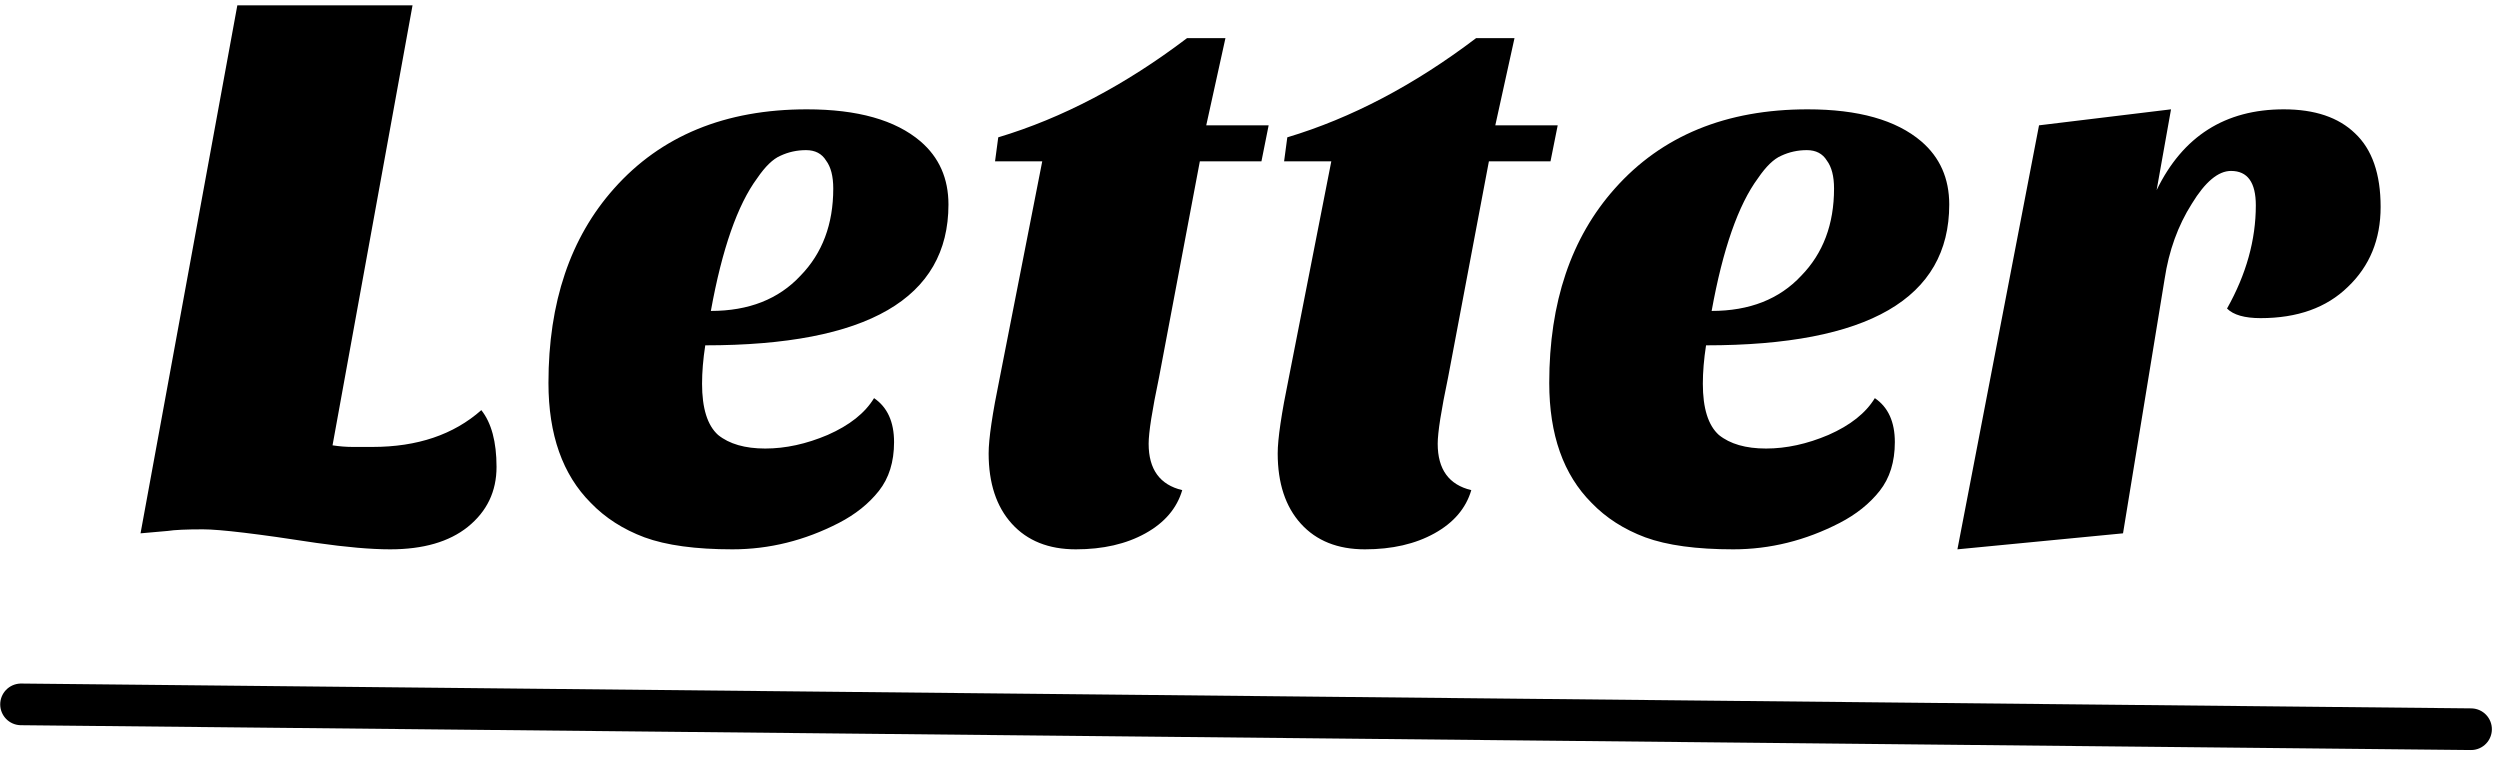 <svg width="300" height="91" viewBox="0 0 300 91" fill="none" xmlns="http://www.w3.org/2000/svg">
<line x1="2.525" y1="84.525" x2="296.525" y2="87.505" stroke="black" stroke-width="5" stroke-linecap="round"/>
<path d="M57.76 49.216C58.976 50.752 59.584 53.024 59.584 56.032C59.584 58.976 58.432 61.376 56.128 63.232C53.888 65.024 50.784 65.92 46.816 65.92C44.512 65.92 41.568 65.664 37.984 65.152C30.944 64.064 26.4 63.52 24.352 63.52C22.368 63.52 20.96 63.584 20.128 63.712C19.296 63.776 18.208 63.872 16.864 64L28.48 0.64H49.504L39.904 53.44C40.736 53.568 41.536 53.632 42.304 53.632H44.704C50.08 53.632 54.432 52.16 57.76 49.216ZM104.887 47.776C106.487 48.864 107.287 50.624 107.287 53.056C107.287 55.424 106.679 57.376 105.463 58.912C104.247 60.448 102.647 61.728 100.663 62.752C96.567 64.864 92.311 65.92 87.895 65.92C83.479 65.92 79.959 65.44 77.335 64.48C74.775 63.52 72.631 62.144 70.903 60.352C67.511 56.96 65.815 52.16 65.815 45.952C65.815 36.288 68.439 28.512 73.687 22.624C79.319 16.288 87.031 13.12 96.823 13.12C102.903 13.12 107.447 14.4 110.455 16.96C112.695 18.88 113.815 21.408 113.815 24.544C113.815 35.808 104.087 41.44 84.631 41.44C84.375 43.104 84.247 44.64 84.247 46.048C84.247 48.992 84.887 51.04 86.167 52.192C87.511 53.28 89.399 53.824 91.831 53.824C94.263 53.824 96.759 53.28 99.319 52.192C101.943 51.04 103.799 49.568 104.887 47.776ZM85.303 37.312C89.847 37.312 93.431 35.904 96.055 33.088C98.679 30.4 99.991 26.912 99.991 22.624C99.991 21.152 99.703 20.032 99.127 19.264C98.615 18.432 97.815 18.016 96.727 18.016C95.639 18.016 94.615 18.24 93.655 18.688C92.759 19.072 91.831 19.968 90.871 21.376C88.503 24.576 86.647 29.888 85.303 37.312ZM118.637 54.4C118.637 52.672 119.085 49.632 119.981 45.28L125.069 19.36H119.405L119.789 16.48C127.469 14.176 135.021 10.208 142.445 4.576H147.053L144.749 15.04H152.237L151.373 19.36H143.981L139.085 45.28C138.253 49.248 137.837 51.904 137.837 53.248C137.837 56.32 139.181 58.176 141.869 58.816C141.229 60.992 139.757 62.72 137.453 64C135.149 65.28 132.365 65.92 129.101 65.92C125.837 65.92 123.277 64.896 121.421 62.848C119.565 60.8 118.637 57.984 118.637 54.4ZM153.324 54.4C153.324 52.672 153.772 49.632 154.668 45.28L159.756 19.36H154.092L154.476 16.48C162.156 14.176 169.708 10.208 177.132 4.576H181.74L179.436 15.04H186.924L186.06 19.36H178.668L173.772 45.28C172.94 49.248 172.524 51.904 172.524 53.248C172.524 56.32 173.868 58.176 176.556 58.816C175.916 60.992 174.444 62.72 172.14 64C169.836 65.28 167.052 65.92 163.788 65.92C160.524 65.92 157.964 64.896 156.108 62.848C154.252 60.8 153.324 57.984 153.324 54.4ZM224.981 47.776C226.581 48.864 227.381 50.624 227.381 53.056C227.381 55.424 226.773 57.376 225.557 58.912C224.341 60.448 222.741 61.728 220.757 62.752C216.661 64.864 212.405 65.92 207.989 65.92C203.573 65.92 200.053 65.44 197.429 64.48C194.869 63.52 192.725 62.144 190.997 60.352C187.605 56.96 185.909 52.16 185.909 45.952C185.909 36.288 188.533 28.512 193.781 22.624C199.413 16.288 207.125 13.12 216.917 13.12C222.997 13.12 227.541 14.4 230.549 16.96C232.789 18.88 233.909 21.408 233.909 24.544C233.909 35.808 224.181 41.44 204.725 41.44C204.469 43.104 204.341 44.64 204.341 46.048C204.341 48.992 204.981 51.04 206.261 52.192C207.605 53.28 209.493 53.824 211.925 53.824C214.357 53.824 216.853 53.28 219.413 52.192C222.037 51.04 223.893 49.568 224.981 47.776ZM205.397 37.312C209.941 37.312 213.525 35.904 216.149 33.088C218.773 30.4 220.085 26.912 220.085 22.624C220.085 21.152 219.797 20.032 219.221 19.264C218.709 18.432 217.909 18.016 216.821 18.016C215.733 18.016 214.709 18.24 213.749 18.688C212.853 19.072 211.925 19.968 210.965 21.376C208.597 24.576 206.741 29.888 205.397 37.312ZM267.243 37.024C269.547 32.928 270.699 28.8 270.699 24.64C270.699 21.888 269.707 20.512 267.723 20.512C266.187 20.512 264.619 21.824 263.019 24.448C261.355 27.072 260.267 30.08 259.755 33.472L254.763 64L234.89 65.92L244.683 15.04L260.523 13.12L258.795 22.816C261.931 16.352 267.019 13.12 274.059 13.12C277.771 13.12 280.619 14.08 282.603 16C284.651 17.92 285.675 20.864 285.675 24.832C285.675 28.736 284.363 31.936 281.739 34.432C279.179 36.928 275.691 38.176 271.275 38.176C269.355 38.176 268.011 37.792 267.243 37.024Z" fill="black"/>
</svg>

